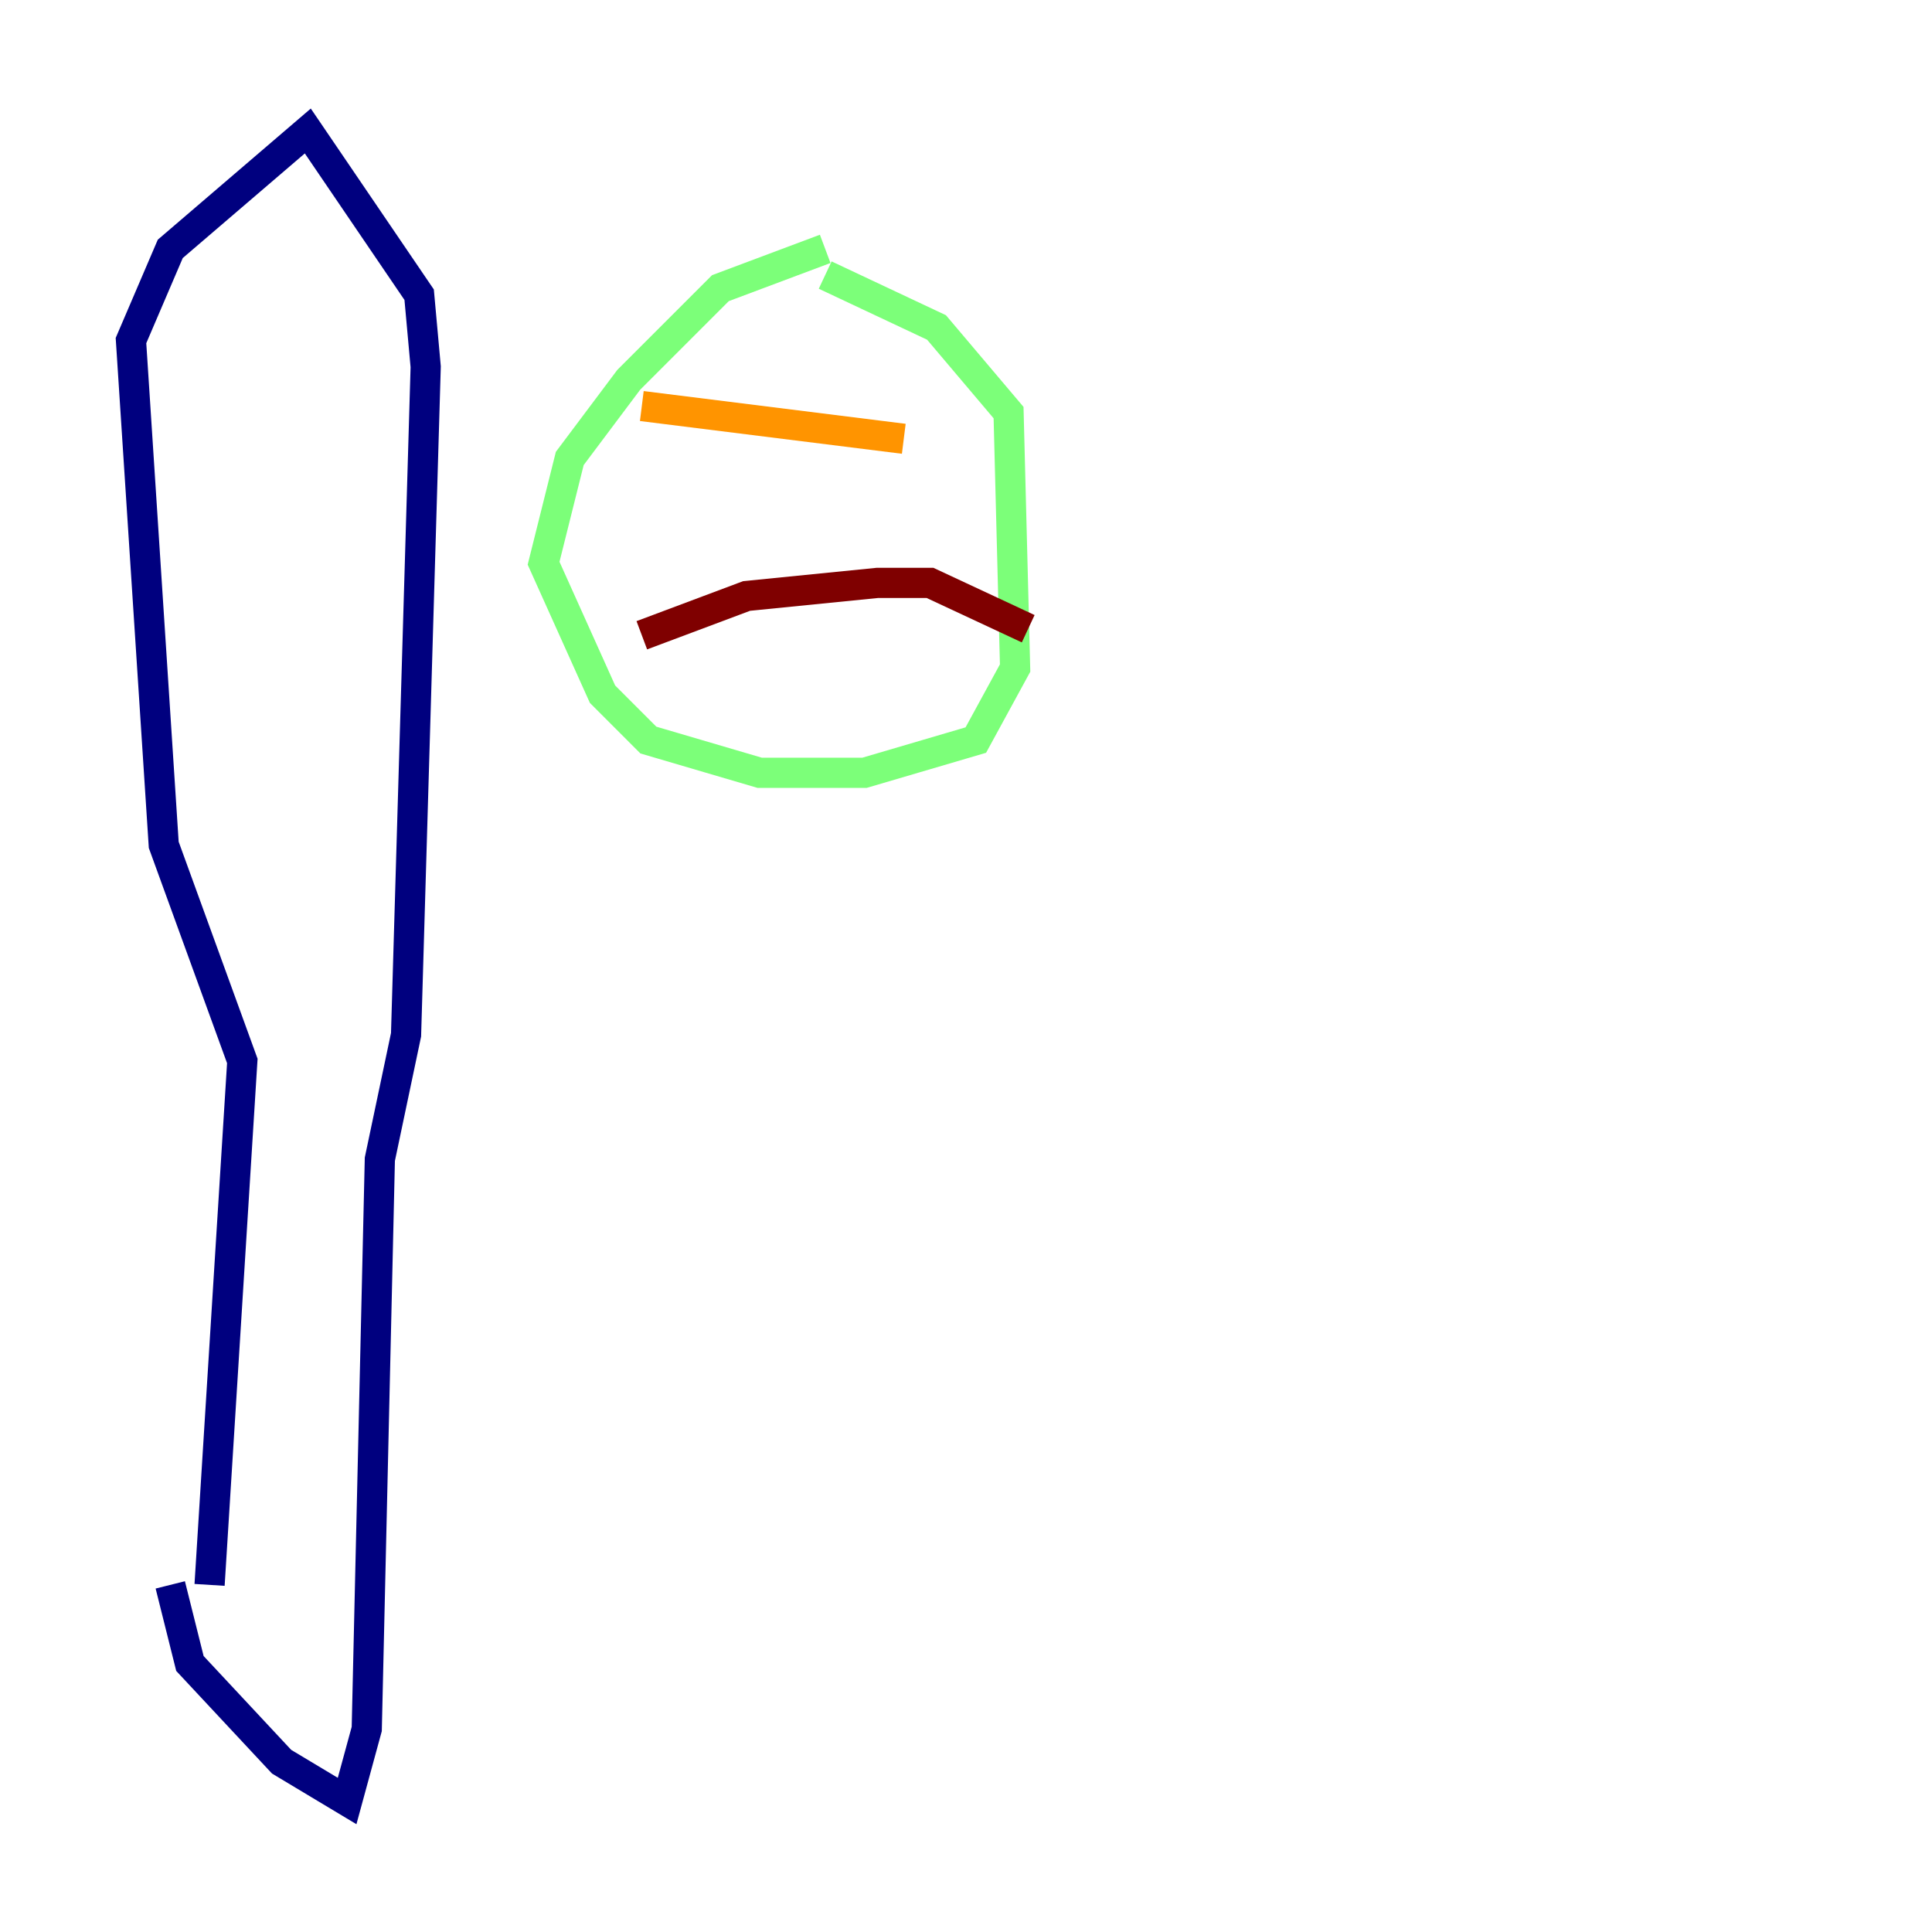 <?xml version="1.0" encoding="utf-8" ?>
<svg baseProfile="tiny" height="128" version="1.2" viewBox="0,0,128,128" width="128" xmlns="http://www.w3.org/2000/svg" xmlns:ev="http://www.w3.org/2001/xml-events" xmlns:xlink="http://www.w3.org/1999/xlink"><defs /><polyline fill="none" points="13.885,105.003 16.054,70.291 10.848,55.973 8.678,22.563 11.281,16.488 20.393,8.678 27.77,19.525 28.203,24.298 26.902,68.556 25.166,76.8 24.298,114.549 22.997,119.322 18.658,116.719 12.583,110.21 11.281,105.003" stroke="#00007f" stroke-width="2" /><polyline fill="none" points="13.885,108.041 13.885,108.041" stroke="#0080ff" stroke-width="2" /><polyline fill="none" points="54.671,16.488 47.729,19.091 41.654,25.166 37.749,30.373 36.014,37.315 39.919,45.993 42.956,49.031 50.332,51.2 57.275,51.2 64.651,49.031 67.254,44.258 66.82,27.336 62.047,21.695 54.671,18.224" stroke="#7cff79" stroke-width="2" /><polyline fill="none" points="42.522,26.902 59.878,29.071" stroke="#ff9400" stroke-width="2" /><polyline fill="none" points="42.522,42.088 49.464,39.485 58.142,38.617 61.614,38.617 68.122,41.654" stroke="#7f0000" stroke-width="2" /></svg>